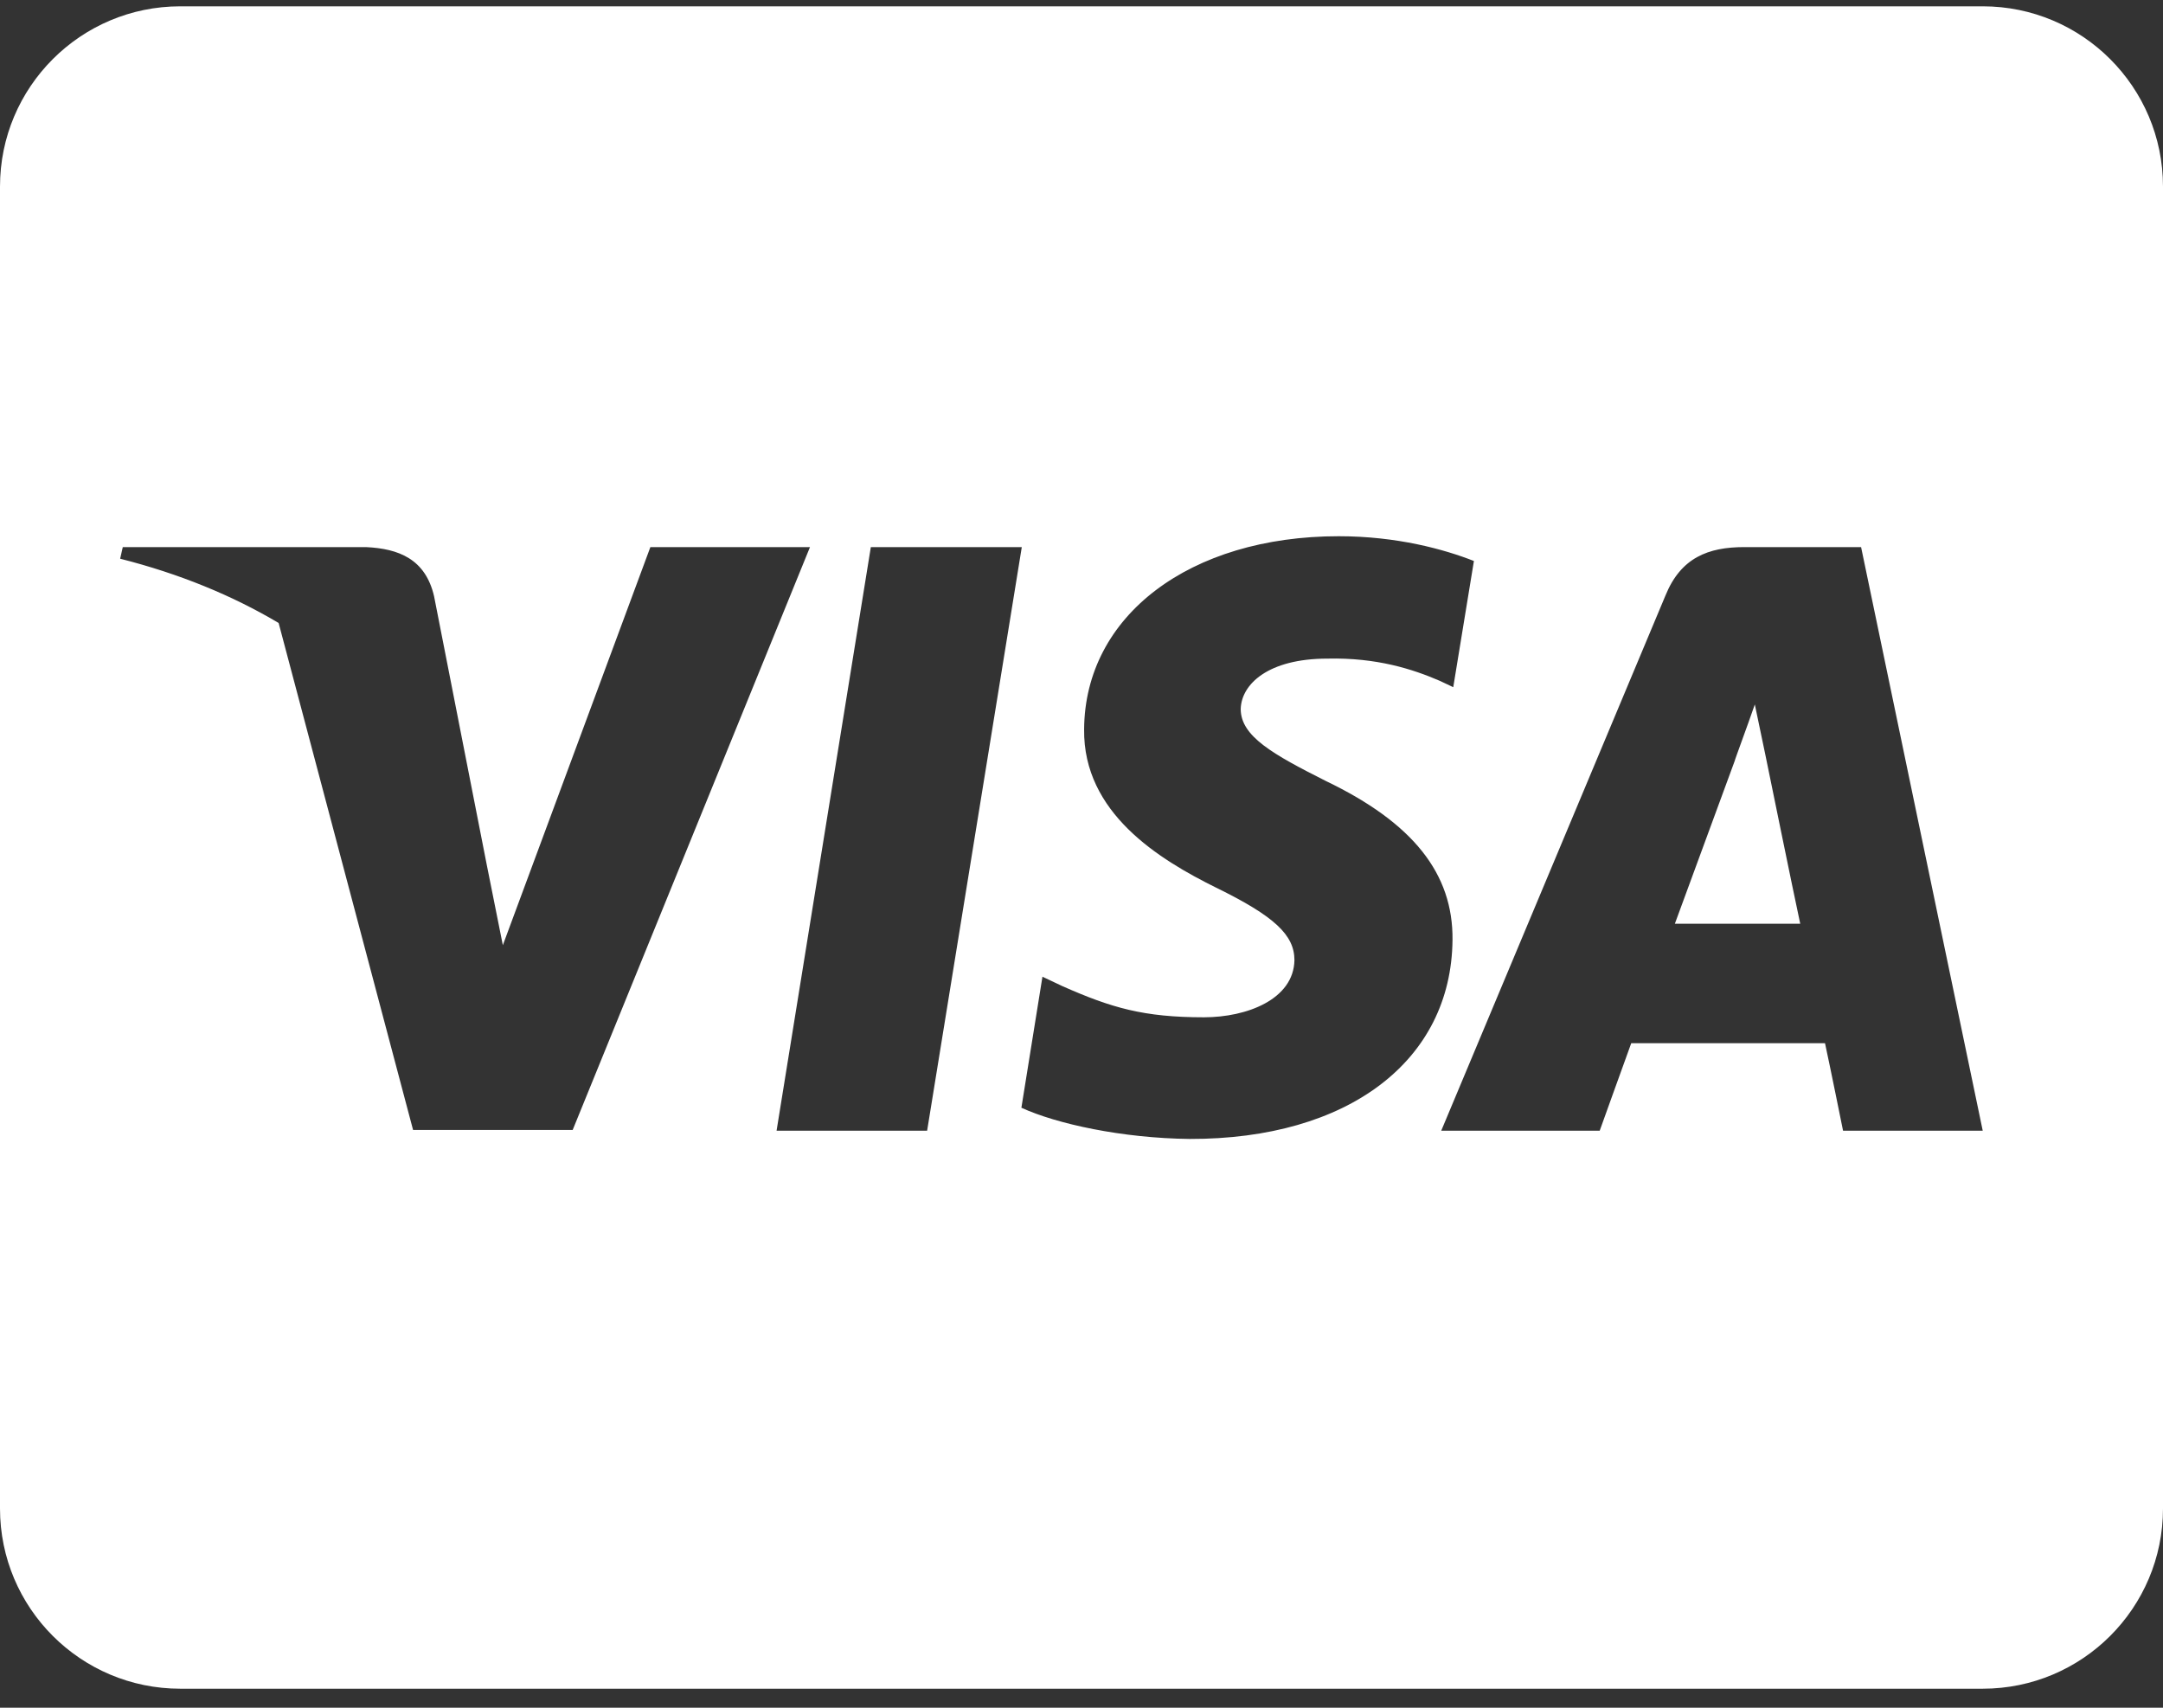 <svg width="38" height="30" viewBox="0 0 38 30" fill="none" xmlns="http://www.w3.org/2000/svg">
<rect x="0" y="0" width="38" height="30" fill="#333333" stroke="none"/>
<path d="M31.014 13.259C31.014 13.259 31.515 15.713 31.627 16.228H29.424C29.641 15.641 30.479 13.358 30.479 13.358C30.466 13.378 30.697 12.758 30.829 12.375L31.014 13.259ZM38 3.278V26.5C38 28.248 36.582 29.666 34.833 29.666H3.167C1.418 29.666 0 28.248 0 26.5V3.278C0 1.529 1.418 0.111 3.167 0.111H34.833C36.582 0.111 38 1.529 38 3.278ZM10.061 19.85L14.23 9.611H11.426L8.834 16.604L8.55 15.185L7.626 10.475C7.475 9.822 7.006 9.637 6.426 9.611H2.157L2.111 9.815C3.153 10.079 4.084 10.462 4.895 10.944L7.257 19.85H10.061ZM16.288 19.863L17.951 9.611H15.299L13.643 19.863H16.288ZM25.518 16.512C25.531 15.344 24.819 14.453 23.295 13.721C22.365 13.252 21.797 12.936 21.797 12.454C21.81 12.019 22.279 11.57 23.321 11.57C24.185 11.55 24.819 11.755 25.294 11.96L25.531 12.072L25.894 9.855C25.373 9.65 24.542 9.42 23.519 9.42C20.9 9.42 19.059 10.818 19.046 12.81C19.026 14.282 20.366 15.1 21.368 15.595C22.391 16.096 22.741 16.426 22.741 16.868C22.727 17.554 21.909 17.871 21.151 17.871C20.095 17.871 19.528 17.706 18.663 17.323L18.314 17.158L17.944 19.46C18.565 19.744 19.712 19.995 20.9 20.008C23.684 20.015 25.498 18.636 25.518 16.512ZM34.833 19.863L32.696 9.611H30.644C30.011 9.611 29.529 9.796 29.259 10.462L25.32 19.863H28.104C28.104 19.863 28.559 18.596 28.658 18.326H32.062C32.142 18.689 32.379 19.863 32.379 19.863H34.833Z" fill="white"/>
</svg>
